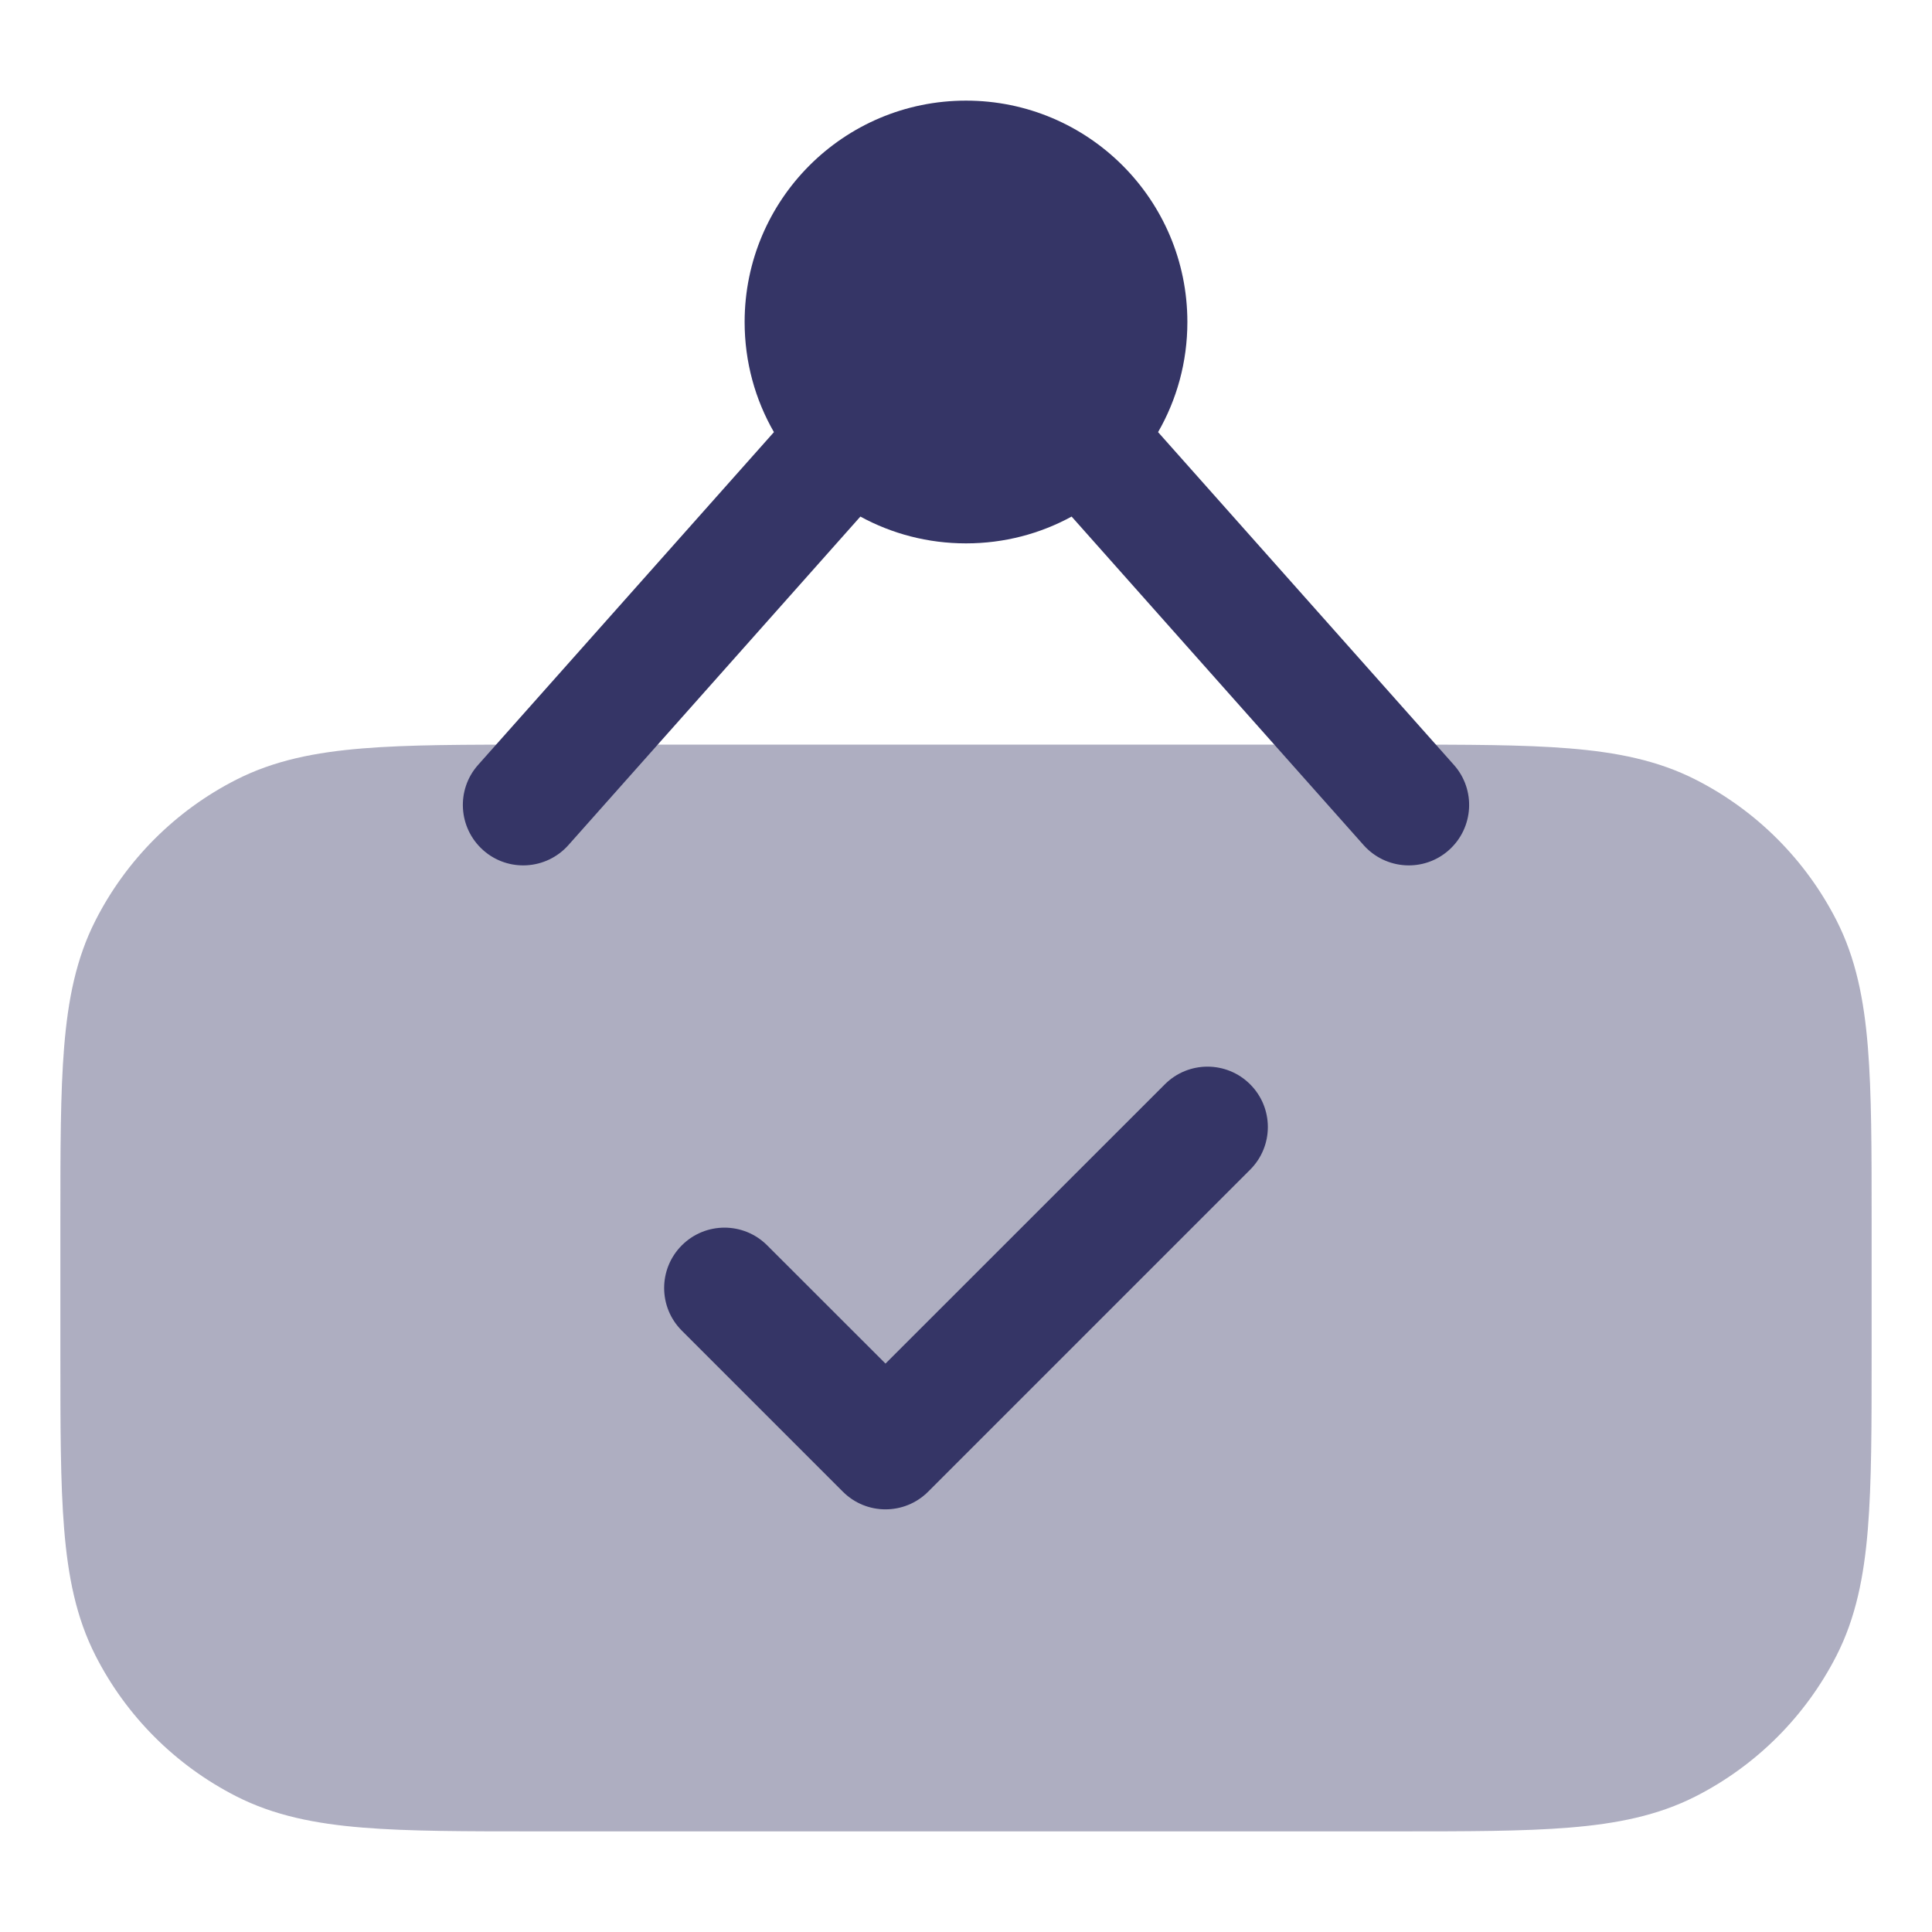 <svg width="24" height="24" viewBox="0 0 24 24" fill="none" xmlns="http://www.w3.org/2000/svg">
<path opacity="0.4" d="M17.332 9.25H6.668C5.785 9.25 5.077 9.25 4.504 9.297C3.916 9.345 3.405 9.446 2.934 9.686C2.181 10.069 1.569 10.681 1.186 11.434C0.946 11.905 0.845 12.416 0.797 13.004C0.75 13.577 0.75 14.285 0.75 15.168V16.832C0.75 17.715 0.75 18.423 0.797 18.996C0.845 19.584 0.946 20.095 1.186 20.566C1.569 21.319 2.181 21.93 2.934 22.314C3.405 22.554 3.916 22.655 4.504 22.703C5.077 22.75 5.785 22.75 6.668 22.75H17.332C18.215 22.75 18.923 22.75 19.496 22.703C20.084 22.655 20.595 22.554 21.066 22.314C21.819 21.93 22.43 21.319 22.814 20.566C23.054 20.095 23.155 19.584 23.203 18.996C23.25 18.423 23.25 17.715 23.25 16.832V15.168C23.25 14.285 23.25 13.577 23.203 13.004C23.155 12.416 23.054 11.905 22.814 11.434C22.43 10.681 21.819 10.069 21.066 9.686C20.595 9.446 20.084 9.345 19.496 9.297C18.923 9.25 18.215 9.25 17.332 9.25Z" fill="#353566"/>
<path d="M9.25 4C9.25 2.481 10.481 1.25 12 1.25C13.519 1.25 14.75 2.481 14.75 4C14.75 4.498 14.618 4.965 14.386 5.368L18.061 9.502C18.336 9.811 18.308 10.285 17.998 10.561C17.689 10.836 17.215 10.808 16.939 10.498L13.312 6.417C12.922 6.63 12.475 6.75 12 6.75C11.525 6.75 11.078 6.63 10.688 6.417L7.061 10.498C6.785 10.808 6.311 10.836 6.002 10.561C5.692 10.285 5.664 9.811 5.939 9.502L9.614 5.368C9.382 4.965 9.25 4.498 9.25 4Z" fill="#353566"/>
<path d="M15.53 14.53C15.823 14.237 15.823 13.763 15.53 13.47C15.237 13.177 14.763 13.177 14.47 13.47L11 16.939L9.53 15.47C9.237 15.177 8.763 15.177 8.47 15.47C8.177 15.763 8.177 16.237 8.47 16.53L10.47 18.53C10.763 18.823 11.237 18.823 11.53 18.53L15.53 14.53Z" fill="#353566"/>
</svg>
